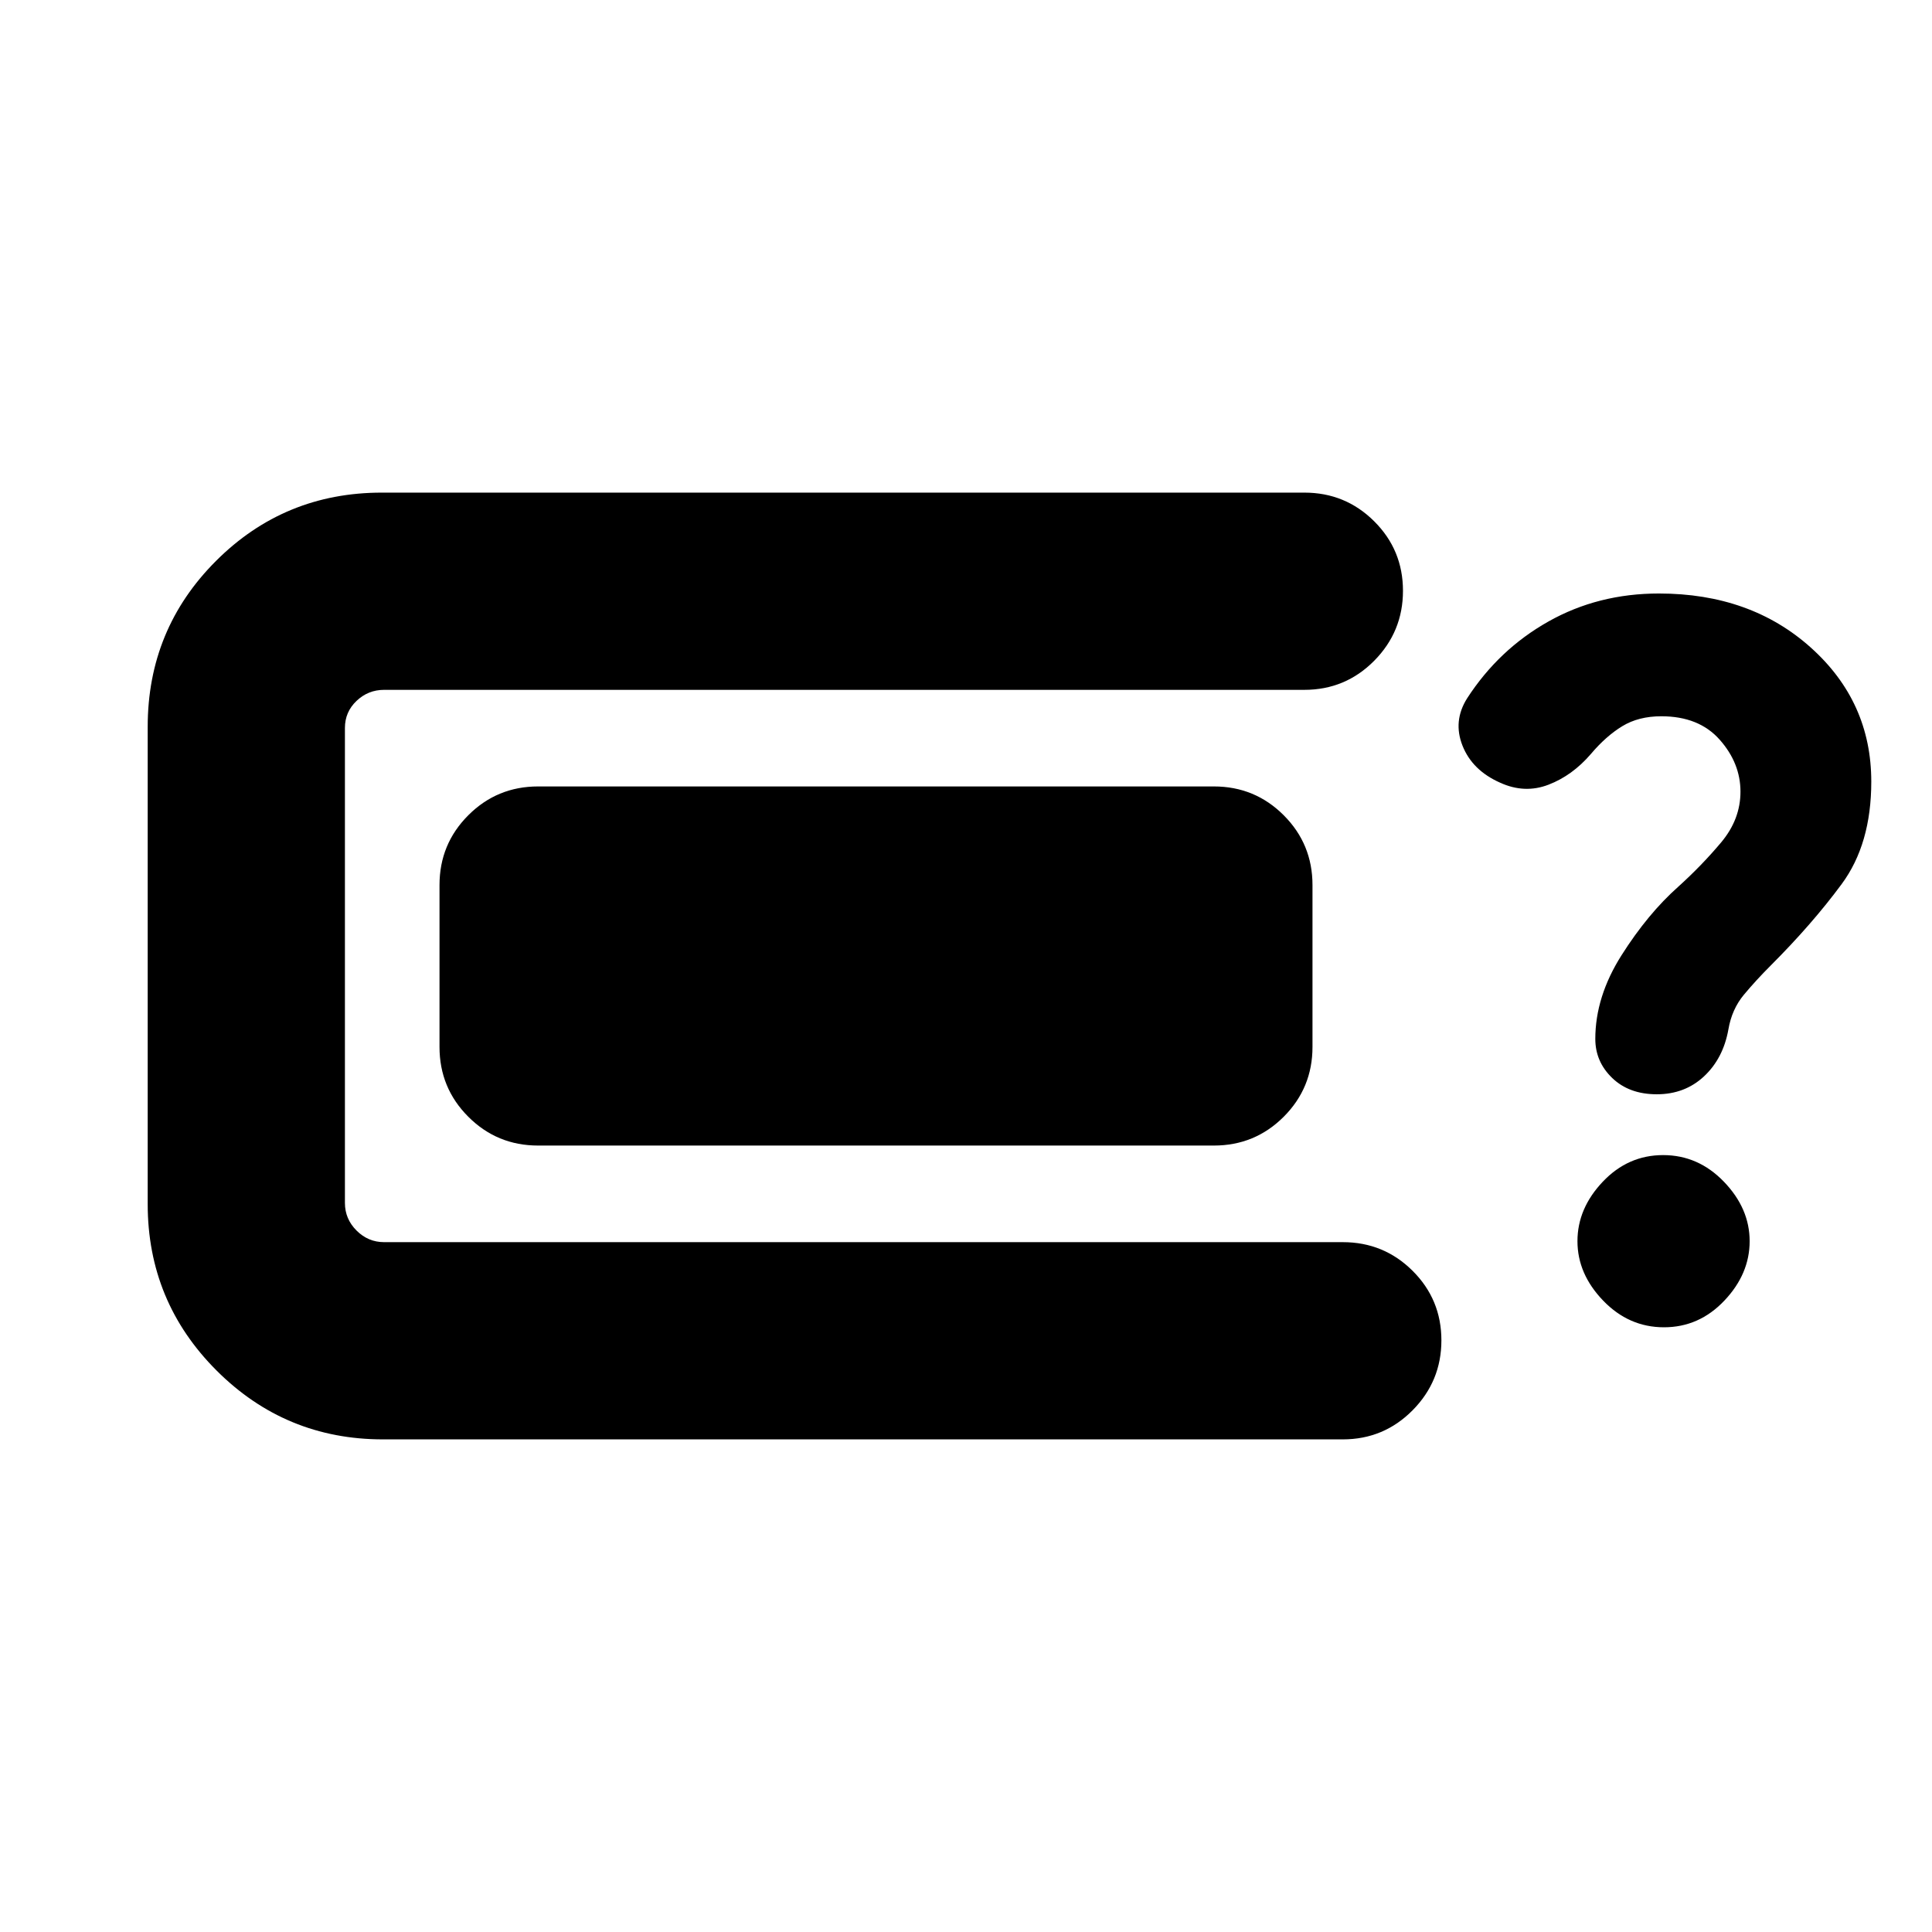 <svg xmlns="http://www.w3.org/2000/svg" height="20" viewBox="0 -960 960 960" width="20"><path d="M190.3-244.78q-48.47 0-82.69-34.22t-34.22-82.7v-237.17q0-48.48 33.94-82.41 33.93-33.94 82.41-33.94h458.39q20.39 0 34.7 14.25 14.3 14.24 14.3 34.54 0 20.3-14.3 34.76-14.31 14.45-34.7 14.45H190.87q-7.94 0-13.71 5.49-5.77 5.49-5.77 13.43v236.04q0 7.94 5.77 13.71 5.77 5.77 13.71 5.77h476.35q20.38 0 34.69 14.24 14.31 14.25 14.31 34.55 0 20.29-14.31 34.75t-34.69 14.46H190.3Zm77.09-146q-20.39 0-34.69-14.31-14.31-14.31-14.31-34.69v-80.44q0-20.38 14.31-34.69 14.3-14.31 34.69-14.31h335.78q20.39 0 34.7 14.31 14.3 14.31 14.3 34.69v80.44q0 20.38-14.3 34.69-14.31 14.31-34.7 14.31H267.39Zm555.87-25.48q-13.74 0-22.15-8.08-8.41-8.09-8.41-19.44 0-21 13.06-41.61 13.07-20.61 28.2-34.04 11.69-10.57 21.28-22 9.59-11.44 9.59-25.18 0-14.17-10.31-25.82-10.3-11.66-29.04-11.66-11.3 0-19.39 4.94-8.09 4.93-15.59 13.8-9.19 10.7-21.05 15.26-11.86 4.57-24.06-1-13.82-6.13-18.67-18.36-4.85-12.23 2.28-23.55 15.7-24.26 40.39-38.17 24.7-13.92 54.93-13.92 45.55 0 75.53 26.93 29.98 26.92 29.98 66.55 0 31-14.72 50.91-14.72 19.92-35.11 40.31-7.43 7.43-13.45 14.65-6.01 7.22-7.72 17.26-2.57 14.39-12.11 23.31-9.54 8.91-23.46 8.91Zm3.56 115.78q-17.47 0-30.23-13.26-12.76-13.26-12.76-29.52 0-16.26 12.55-29.52 12.55-13.26 30.02-13.26t30.23 13.26q12.76 13.26 12.76 29.52 0 16.26-12.55 29.52-12.55 13.26-30.02 13.26Z"/></svg>